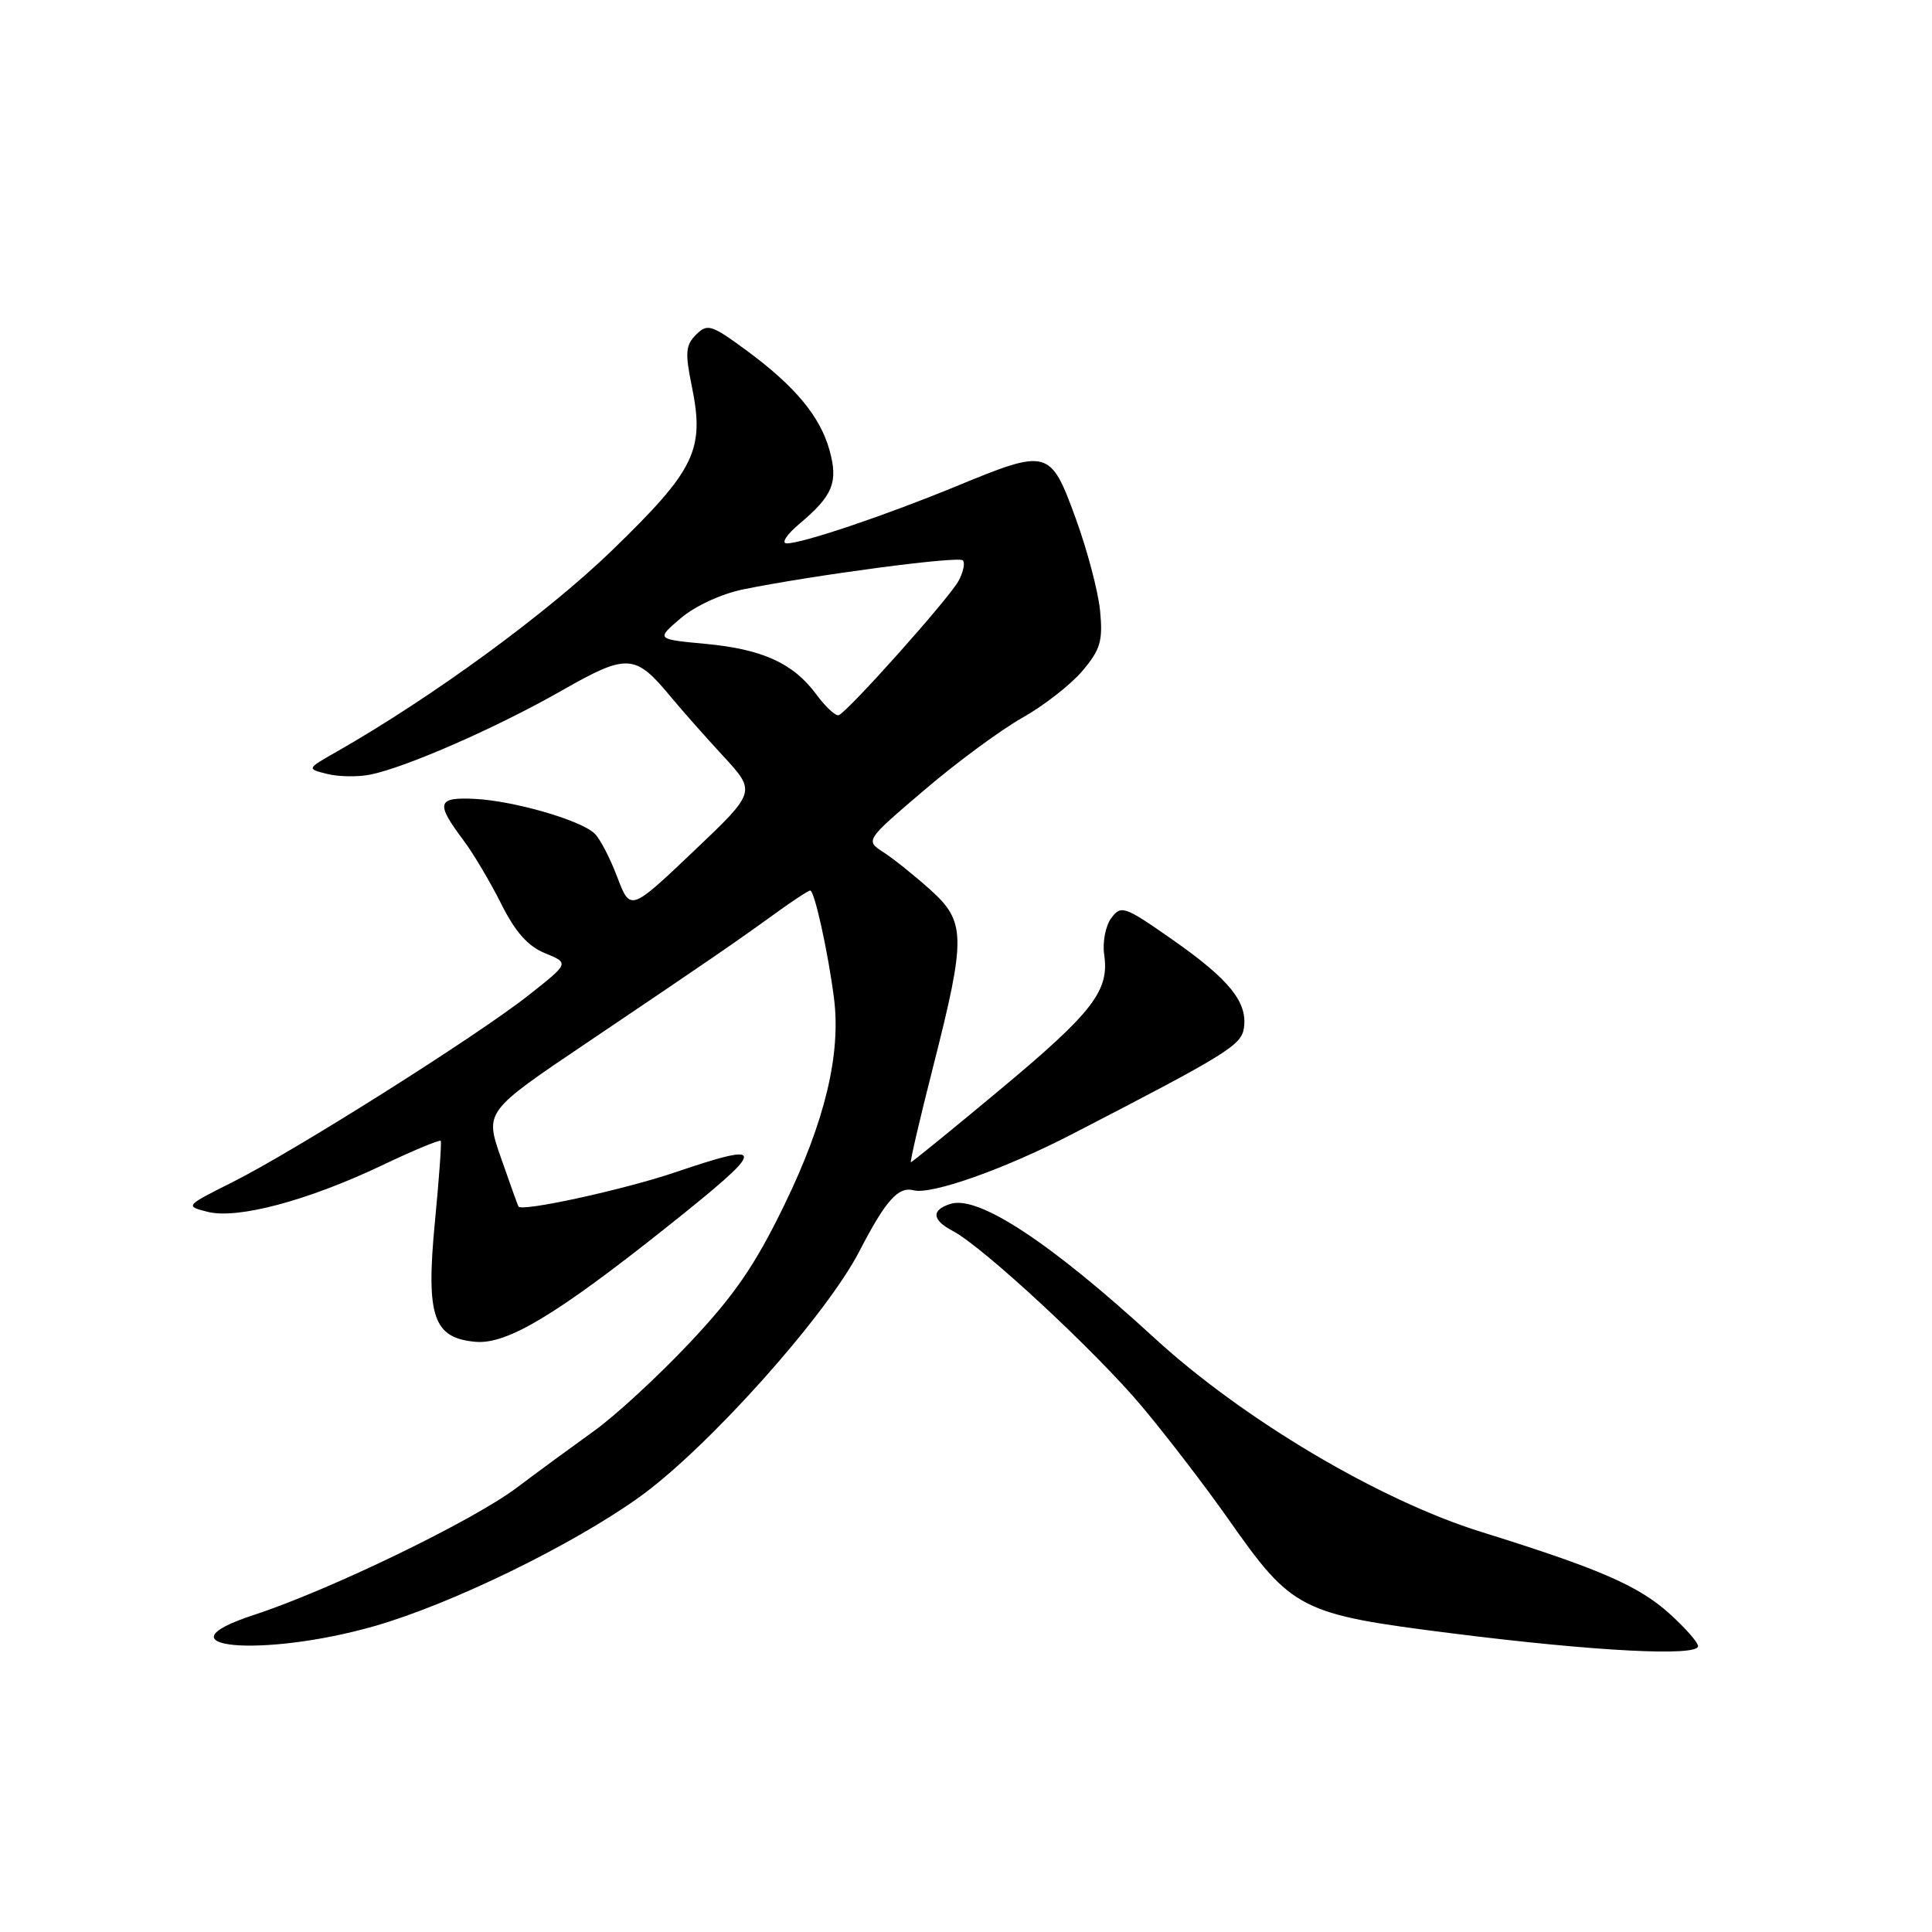 <?xml version="1.0" encoding="UTF-8" standalone="no"?>
<!DOCTYPE svg PUBLIC "-//W3C//DTD SVG 1.1//EN" "http://www.w3.org/Graphics/SVG/1.1/DTD/svg11.dtd" >
<svg xmlns="http://www.w3.org/2000/svg" xmlns:xlink="http://www.w3.org/1999/xlink" version="1.1" viewBox="0 0 256 256">
 <g >
 <path fill="currentColor"
d=" M 225.00 218.12 C 225.00 217.63 223.30 215.70 221.23 213.83 C 217.12 210.12 211.98 207.88 196.25 202.98 C 182.77 198.78 164.71 188.07 152.99 177.31 C 139.16 164.62 129.63 158.35 125.95 159.52 C 123.37 160.33 123.48 161.66 126.25 163.11 C 130.27 165.22 145.25 179.12 151.34 186.40 C 154.61 190.30 159.73 196.98 162.72 201.23 C 171.25 213.39 172.22 213.88 192.50 216.44 C 211.39 218.82 225.00 219.52 225.00 218.12 Z  M 49.64 215.46 C 59.77 212.56 75.66 204.83 84.61 198.45 C 93.65 192.01 109.42 174.41 113.87 165.80 C 117.35 159.07 119.02 157.19 121.05 157.72 C 123.41 158.34 133.07 154.92 142.00 150.31 C 162.68 139.63 164.50 138.50 164.83 136.19 C 165.31 132.77 162.88 129.77 155.36 124.51 C 148.98 120.05 148.55 119.90 147.25 121.65 C 146.49 122.67 146.07 124.84 146.31 126.50 C 147.02 131.28 144.82 134.12 132.53 144.37 C 126.17 149.67 120.85 154.00 120.70 154.00 C 120.55 154.00 121.88 148.26 123.67 141.25 C 128.02 124.13 127.98 122.11 123.24 117.87 C 121.17 116.01 118.40 113.79 117.07 112.93 C 114.65 111.36 114.65 111.36 122.45 104.71 C 126.73 101.05 132.59 96.73 135.46 95.11 C 138.34 93.49 141.93 90.68 143.45 88.87 C 145.81 86.07 146.15 84.92 145.77 80.96 C 145.53 78.42 144.07 72.89 142.53 68.67 C 139.18 59.49 138.88 59.41 126.76 64.41 C 117.35 68.29 106.35 72.00 104.26 72.00 C 103.47 72.00 104.22 70.84 105.95 69.39 C 110.36 65.68 111.09 63.90 109.92 59.67 C 108.67 55.16 105.34 51.16 98.88 46.41 C 94.24 43.00 93.73 42.85 92.23 44.35 C 90.84 45.73 90.76 46.75 91.67 51.18 C 93.39 59.62 92.14 62.22 81.16 72.87 C 72.53 81.24 57.33 92.35 44.57 99.63 C 40.63 101.87 40.63 101.87 43.35 102.55 C 44.85 102.93 47.42 102.97 49.06 102.64 C 53.77 101.70 65.83 96.41 74.39 91.53 C 83.15 86.54 84.15 86.60 88.92 92.38 C 90.34 94.09 93.46 97.62 95.85 100.21 C 100.20 104.92 100.20 104.92 91.86 112.84 C 83.52 120.76 83.52 120.76 81.78 116.19 C 80.83 113.68 79.48 111.08 78.77 110.43 C 76.89 108.66 68.15 106.14 63.00 105.86 C 57.89 105.60 57.67 106.36 61.43 111.37 C 62.72 113.09 64.96 116.86 66.41 119.76 C 68.29 123.51 69.95 125.38 72.23 126.31 C 75.43 127.62 75.43 127.62 70.07 131.85 C 63.28 137.22 39.07 152.50 30.79 156.65 C 24.53 159.79 24.51 159.81 27.49 160.57 C 31.43 161.58 40.69 159.12 50.52 154.46 C 54.72 152.46 58.27 150.98 58.40 151.17 C 58.53 151.35 58.18 156.17 57.63 161.88 C 56.42 174.44 57.40 177.32 63.05 177.80 C 67.20 178.15 73.80 174.18 88.42 162.54 C 101.73 151.94 101.85 151.14 89.43 155.35 C 82.63 157.65 69.11 160.60 68.70 159.87 C 68.59 159.67 67.54 156.75 66.37 153.39 C 64.24 147.28 64.24 147.28 77.87 138.10 C 94.16 127.12 97.20 125.03 102.71 121.05 C 105.02 119.37 107.11 118.00 107.36 118.00 C 107.92 118.00 109.70 126.05 110.50 132.20 C 111.46 139.64 109.33 148.56 103.92 159.68 C 100.05 167.65 97.33 171.61 91.41 177.90 C 87.25 182.32 81.52 187.61 78.67 189.64 C 75.83 191.68 71.22 195.06 68.43 197.16 C 62.56 201.56 43.64 210.72 33.63 213.99 C 20.22 218.38 34.78 219.72 49.64 215.46 Z  M 108.18 92.03 C 105.11 87.87 101.04 86.02 93.44 85.31 C 86.93 84.70 86.93 84.70 90.21 81.91 C 92.11 80.29 95.61 78.68 98.50 78.09 C 107.89 76.19 127.00 73.66 127.58 74.25 C 127.90 74.57 127.65 75.79 127.02 76.96 C 125.80 79.25 112.34 94.32 111.13 94.77 C 110.73 94.91 109.40 93.68 108.18 92.03 Z "/>
</g>
</svg>